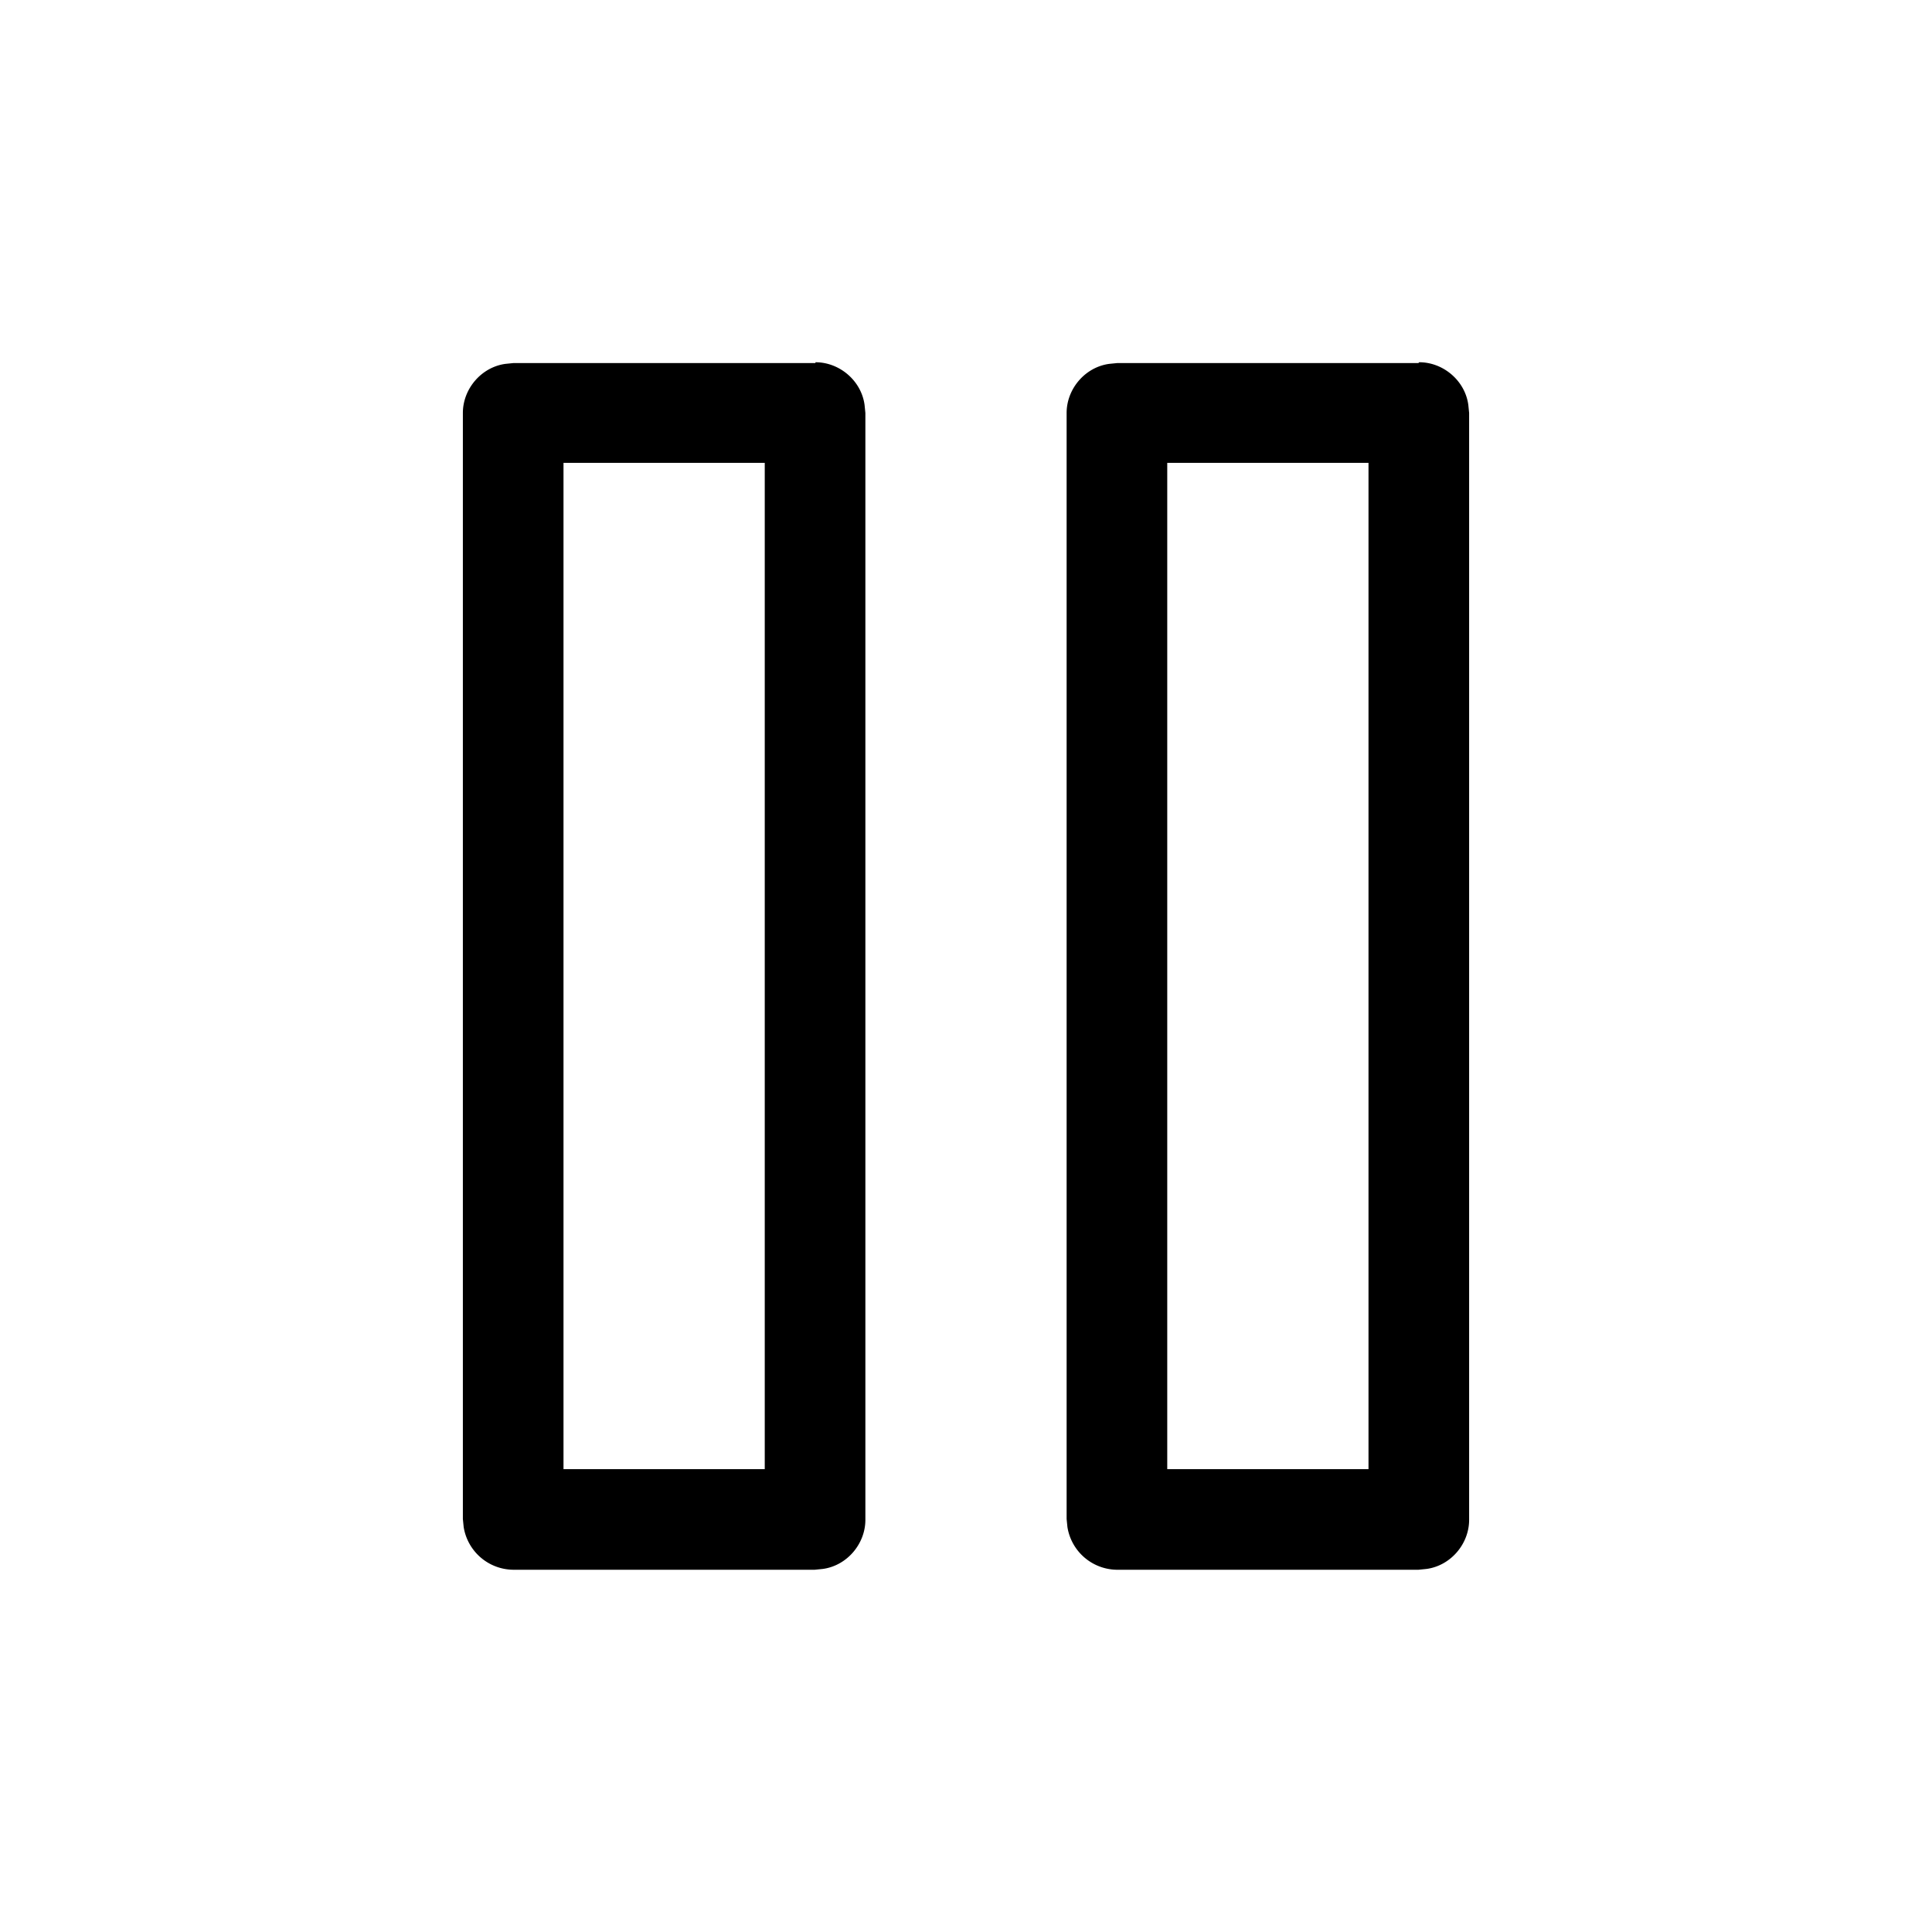 <svg width="24" height="24" viewBox="0 0 24 24" xmlns="http://www.w3.org/2000/svg"><title>Icon/Media/Pause</title><path d="M10.13 4.5c.3 0 .57.23.61.53l.01.1v13.75c0 .3-.23.57-.53.61l-.1.01H6.38a.63.63 0 01-.62-.53l-.01-.1V5.13c0-.3.23-.57.53-.61l.1-.01h3.75zm7.5 0c.3 0 .57.23.61.53l.01.1v13.75c0 .3-.23.57-.53.61l-.1.01h-3.75a.63.63 0 01-.61-.53l-.01-.1V5.13c0-.3.23-.57.53-.61l.1-.01h3.74zM9.5 5.75H7v12.5h2.5V5.75zm7.5 0h-2.5v12.5H17V5.75z" fill="currentColor" fill-rule="evenodd"/></svg>